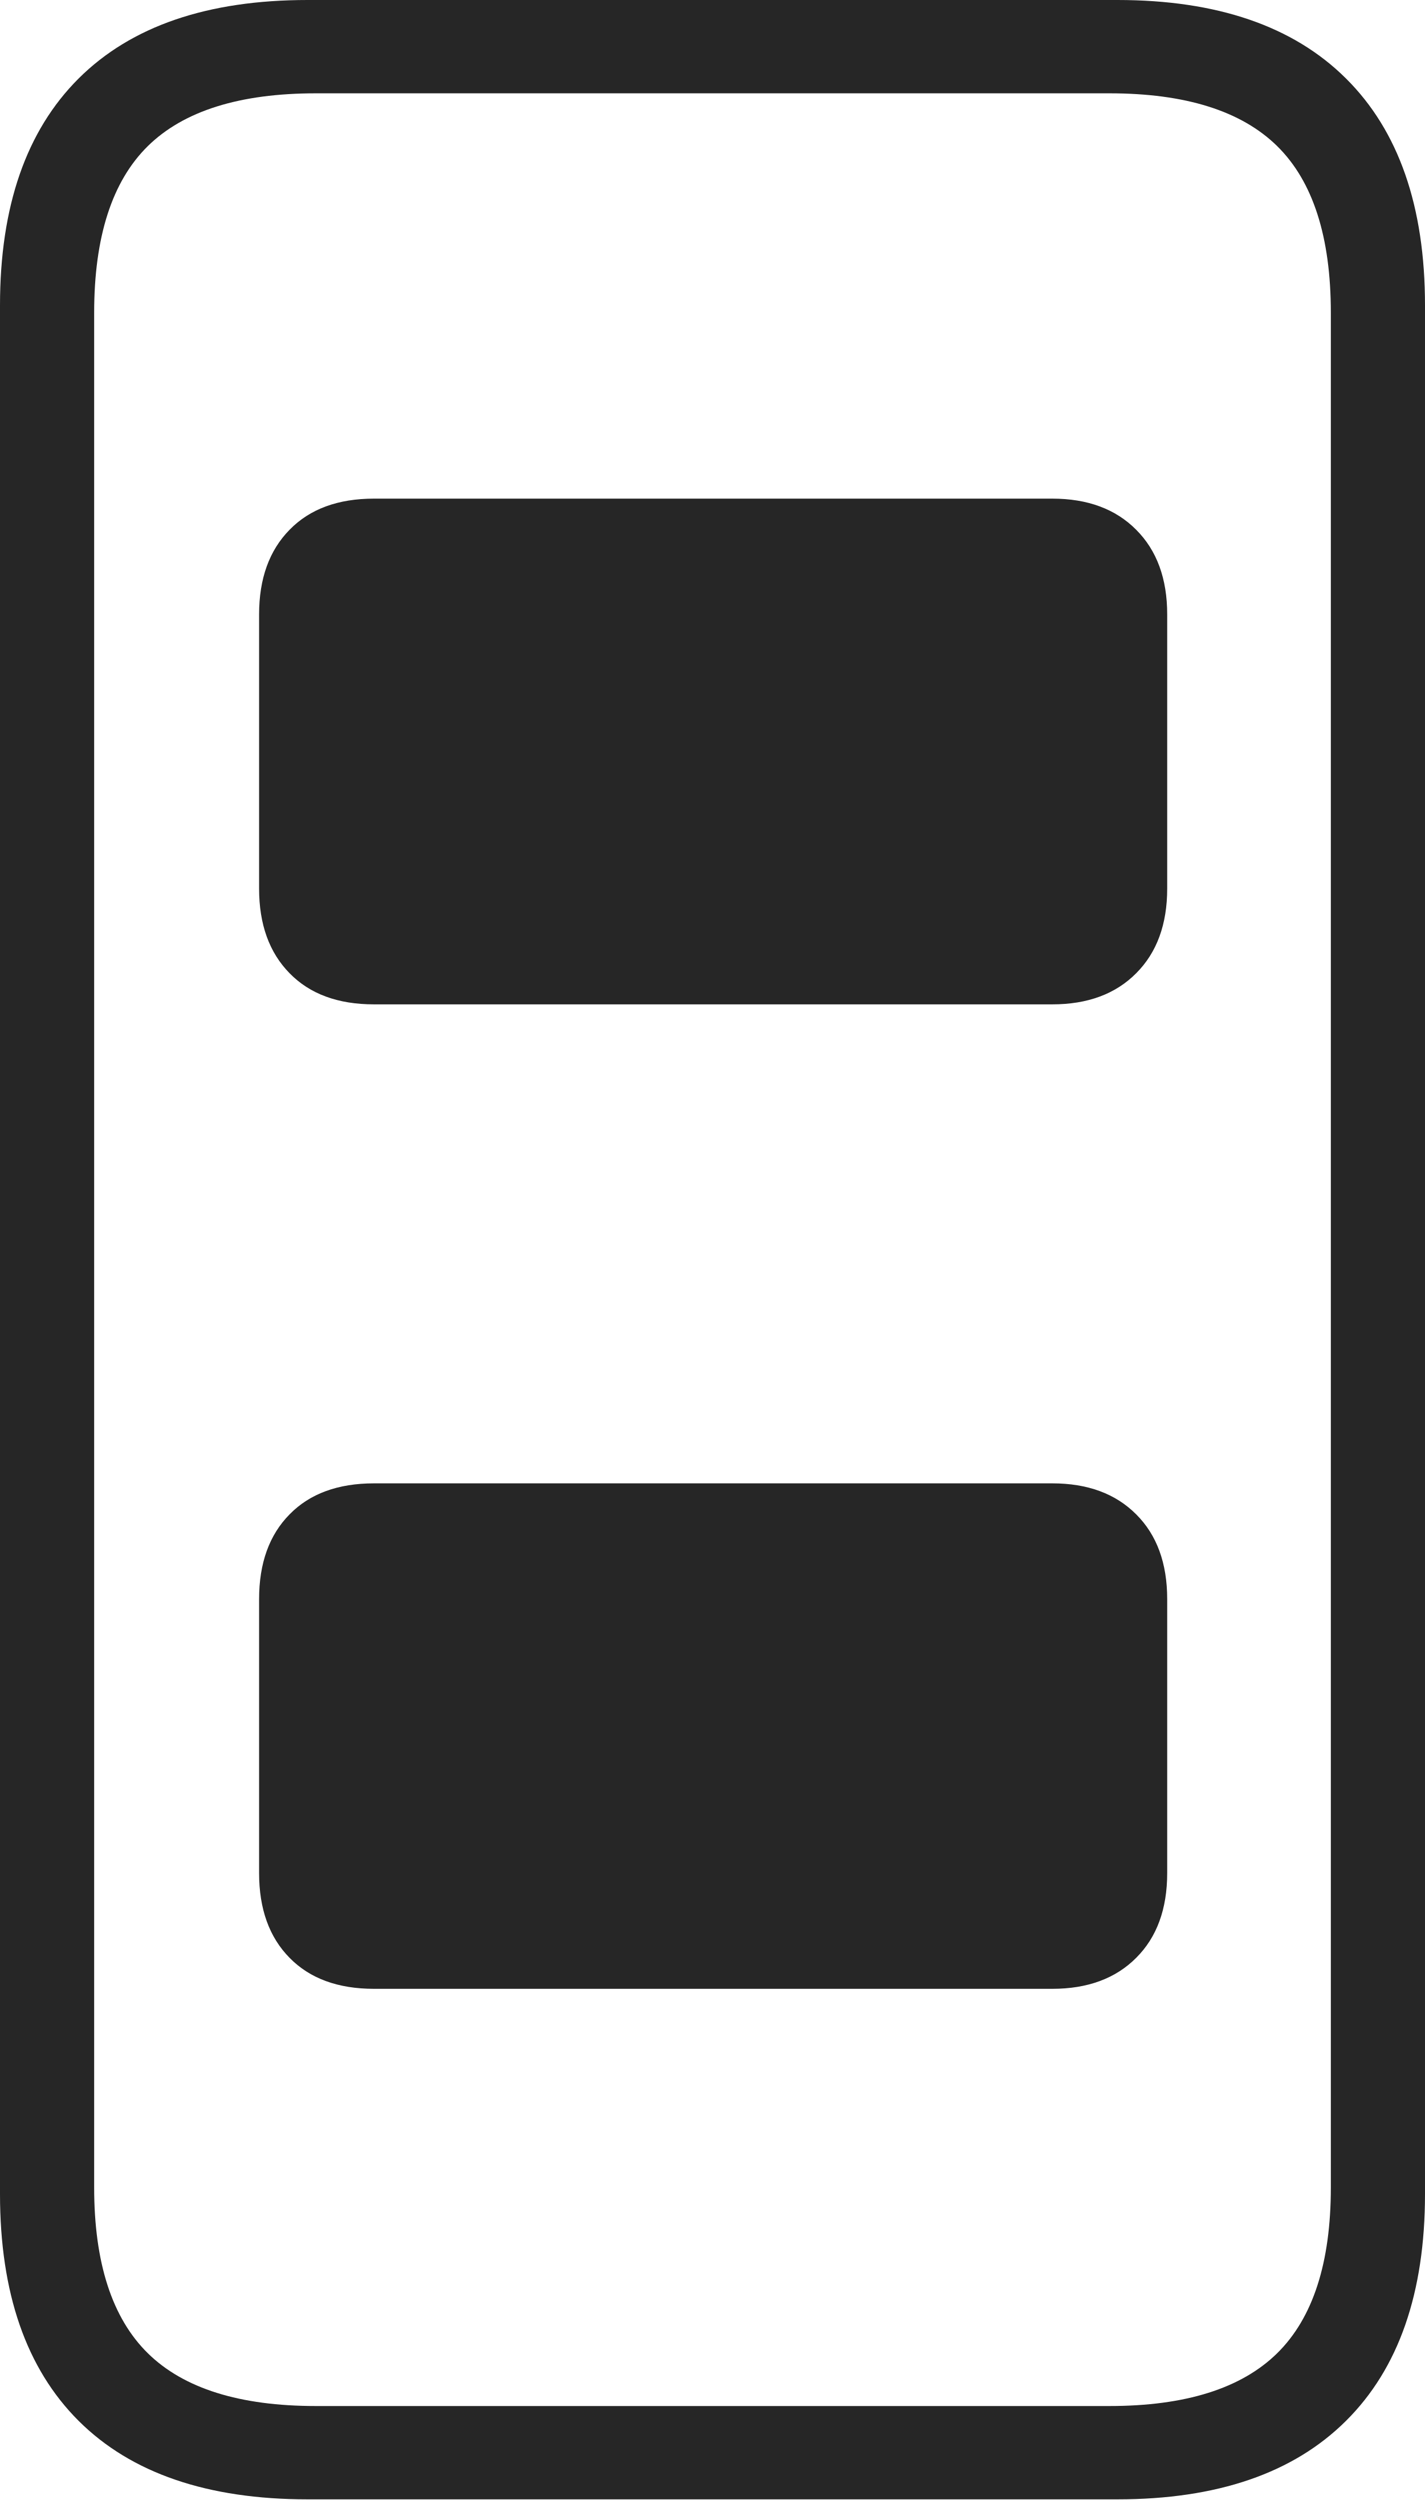 <?xml version="1.0" encoding="UTF-8"?>
<!--Generator: Apple Native CoreSVG 175-->
<!DOCTYPE svg
PUBLIC "-//W3C//DTD SVG 1.1//EN"
       "http://www.w3.org/Graphics/SVG/1.1/DTD/svg11.dtd">
<svg version="1.1" xmlns="http://www.w3.org/2000/svg" xmlns:xlink="http://www.w3.org/1999/xlink" width="11.033" height="19.344">
 <g>
  <rect height="19.344" opacity="0" width="11.033" x="0" y="0"/>
  <path d="M2.382 19.338L8.651 19.338Q9.81 19.338 10.421 18.731Q11.033 18.124 11.033 16.975L11.033 2.363Q11.033 1.214 10.421 0.607Q9.81 0 8.651 0L2.382 0Q1.219 0 0.609 0.607Q0 1.214 0 2.363L0 16.975Q0 18.124 0.609 18.731Q1.219 19.338 2.382 19.338ZM2.446 18.616Q1.561 18.616 1.145 18.208Q0.729 17.799 0.729 16.925L0.729 2.42Q0.729 1.539 1.145 1.13Q1.561 0.722 2.446 0.722L8.589 0.722Q9.472 0.722 9.888 1.13Q10.304 1.539 10.304 2.42L10.304 16.925Q10.304 17.799 9.888 18.208Q9.472 18.616 8.589 18.616ZM2.896 7.771L8.147 7.771Q8.558 7.771 8.797 7.53Q9.037 7.29 9.037 6.875L9.037 4.754Q9.037 4.339 8.797 4.099Q8.558 3.858 8.147 3.858L2.896 3.858Q2.477 3.858 2.242 4.099Q2.006 4.339 2.006 4.754L2.006 6.875Q2.006 7.29 2.242 7.53Q2.477 7.771 2.896 7.771ZM2.896 15.388L8.147 15.388Q8.558 15.388 8.797 15.148Q9.037 14.909 9.037 14.492L9.037 12.373Q9.037 11.956 8.797 11.717Q8.558 11.477 8.147 11.477L2.896 11.477Q2.477 11.477 2.242 11.717Q2.006 11.956 2.006 12.373L2.006 14.492Q2.006 14.909 2.242 15.148Q2.477 15.388 2.896 15.388Z" fill="rgba(0,0,0,0.85)"/>
 </g>
</svg>
